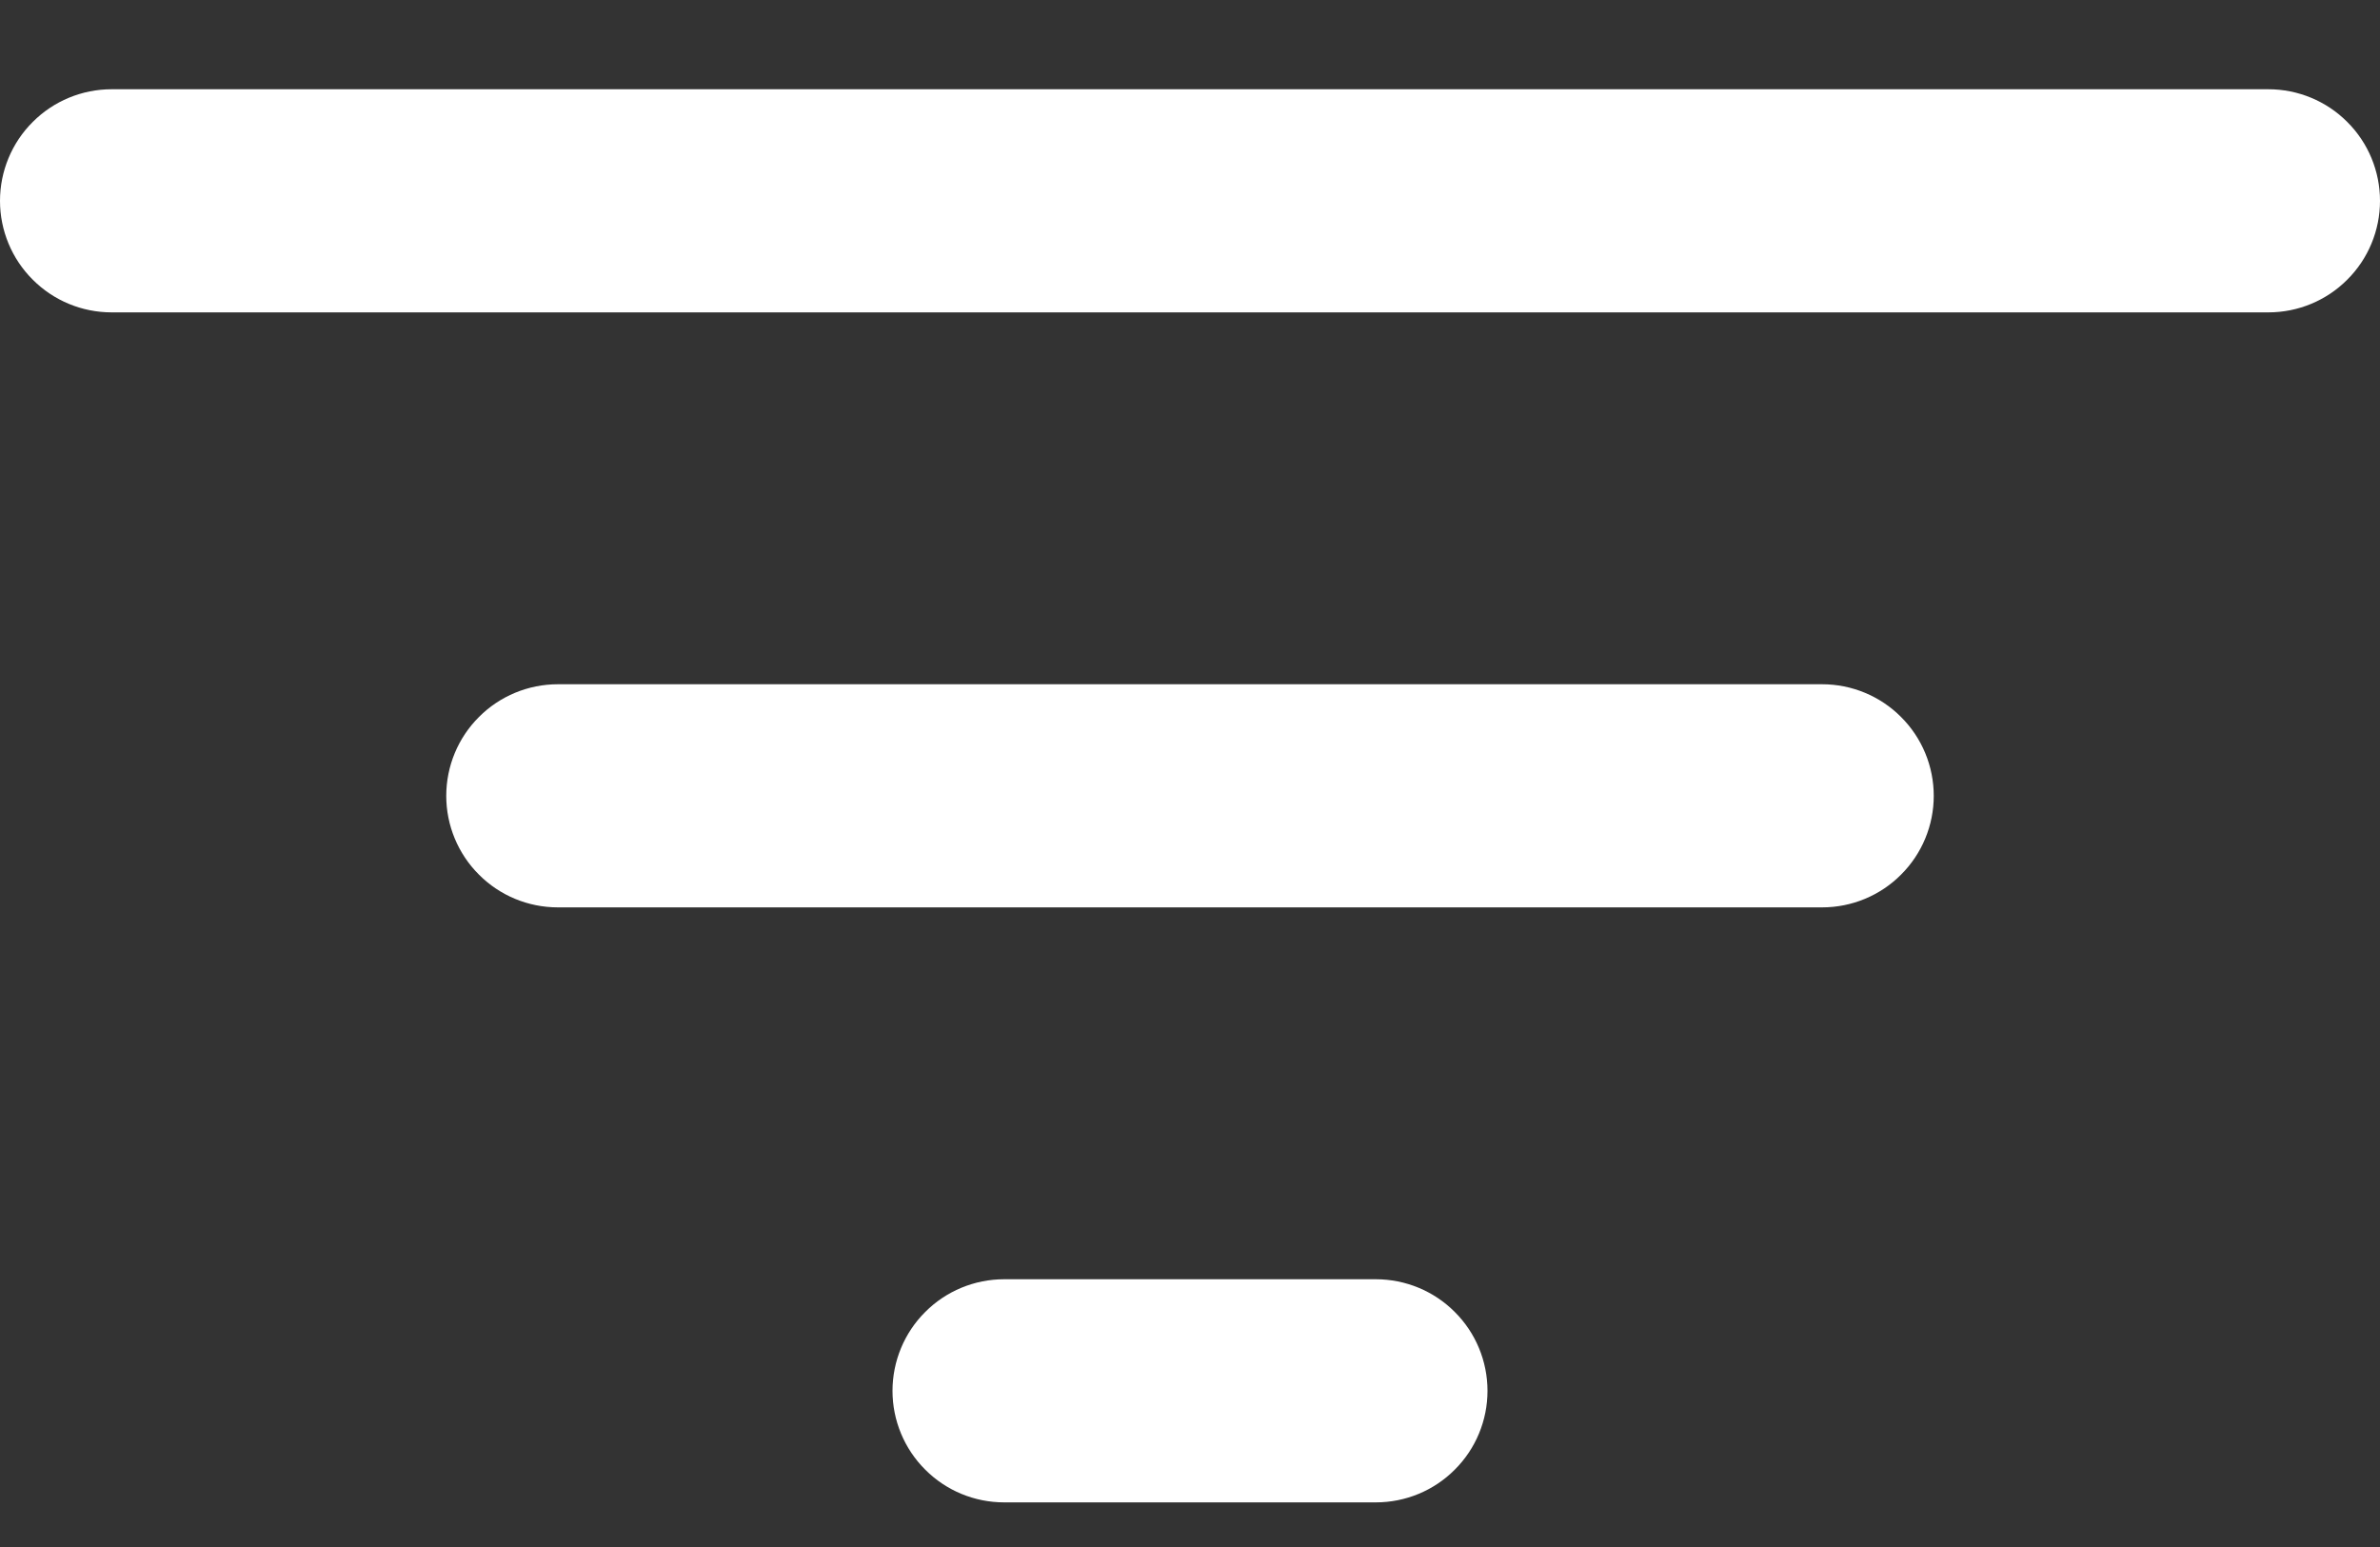 <svg width="20" height="13" viewBox="0 0 20 13" fill="none" xmlns="http://www.w3.org/2000/svg">
<rect x="0" y="0" width="20" height="13" fill="#333333" stroke="none"/>
<path d="M0.938 0.75H19.062C19.311 0.75 19.55 0.849 19.725 1.025C19.901 1.2 20 1.439 20 1.688C20 1.936 19.901 2.175 19.725 2.35C19.55 2.526 19.311 2.625 19.062 2.625H0.938C0.689 2.625 0.45 2.526 0.275 2.35C0.099 2.175 0 1.936 0 1.688C0 1.439 0.099 1.2 0.275 1.025C0.45 0.849 0.689 0.75 0.938 0.75ZM3.75 6.688C3.75 6.439 3.849 6.2 4.025 6.025C4.2 5.849 4.439 5.75 4.688 5.75H15.312C15.561 5.75 15.8 5.849 15.975 6.025C16.151 6.2 16.25 6.439 16.25 6.688C16.25 6.936 16.151 7.175 15.975 7.35C15.8 7.526 15.561 7.625 15.312 7.625H4.688C4.439 7.625 4.2 7.526 4.025 7.35C3.849 7.175 3.75 6.936 3.75 6.688ZM7.5 11.688C7.5 11.439 7.599 11.2 7.775 11.025C7.95 10.849 8.189 10.75 8.438 10.75H11.562C11.811 10.75 12.05 10.849 12.225 11.025C12.401 11.2 12.5 11.439 12.5 11.688C12.5 11.936 12.401 12.175 12.225 12.35C12.05 12.526 11.811 12.625 11.562 12.625H8.438C8.189 12.625 7.95 12.526 7.775 12.35C7.599 12.175 7.5 11.936 7.5 11.688Z" fill="white"/>
</svg>
